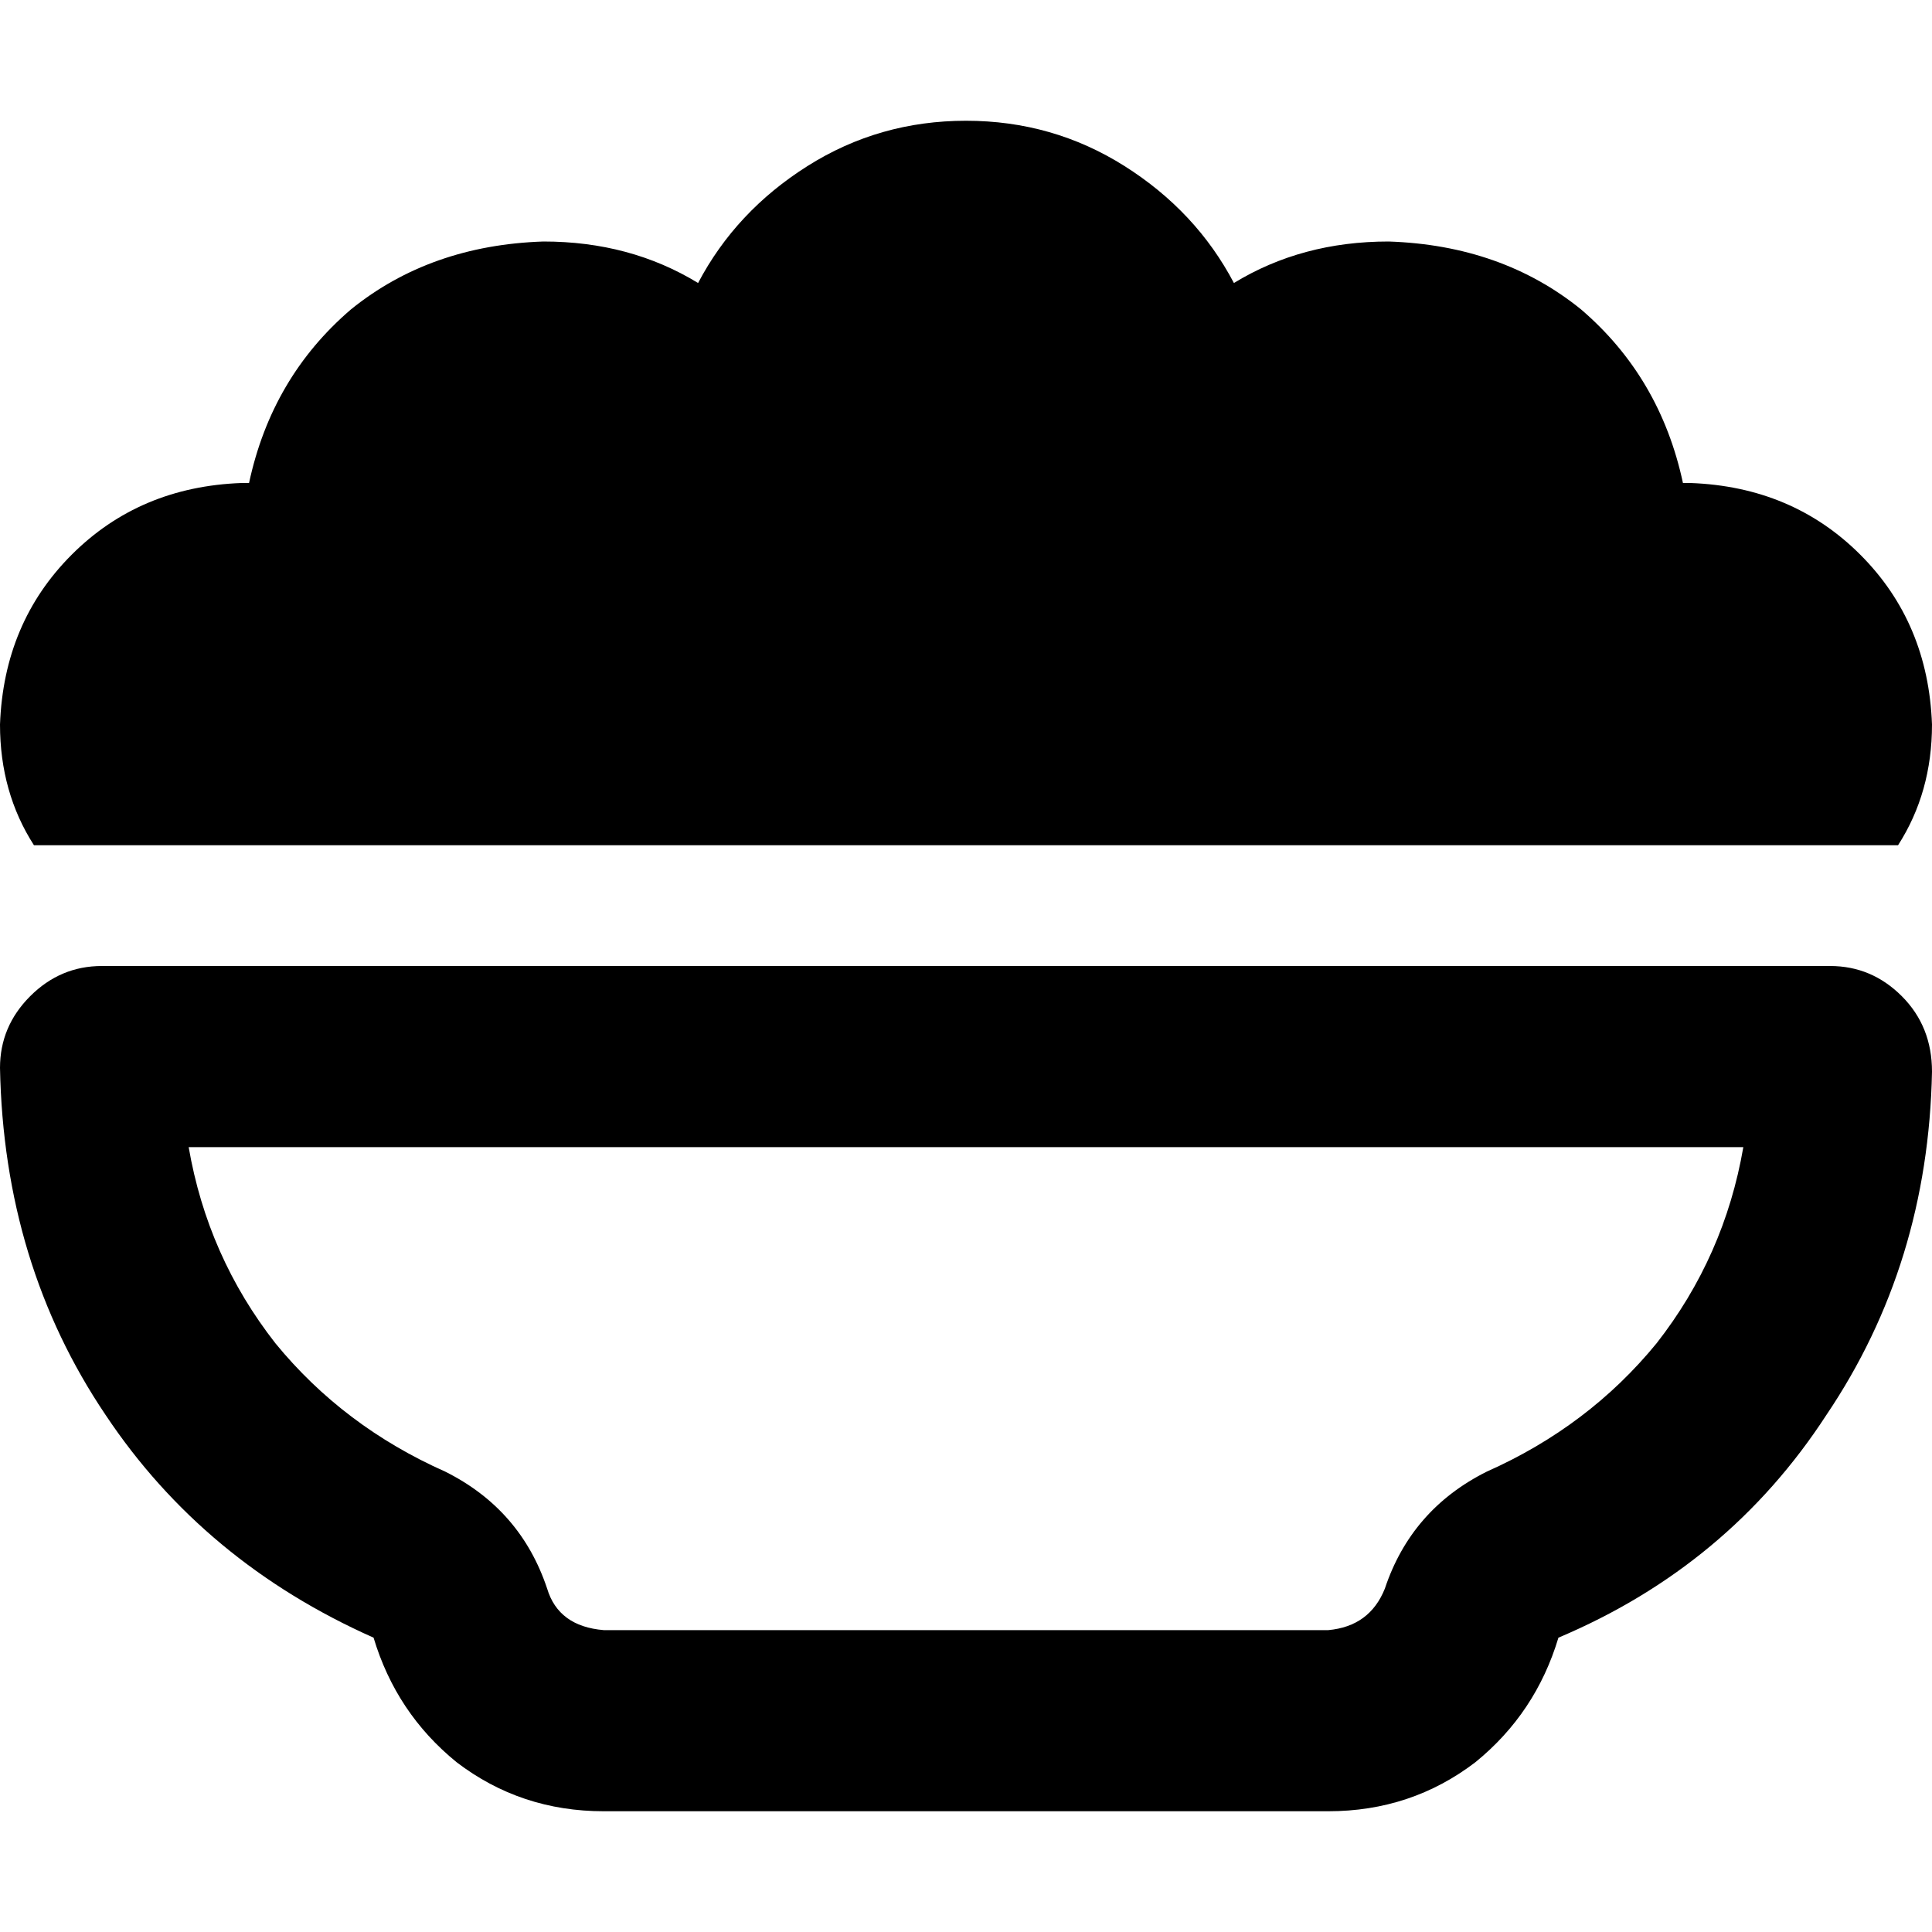 <svg xmlns="http://www.w3.org/2000/svg" viewBox="0 0 512 512">
  <path d="M 0 192 Q 0 210 9 224 L 503 224 L 503 224 Q 512 210 512 192 Q 511 165 493 147 Q 475 129 448 128 Q 448 128 447 128 Q 447 128 446 128 Q 440 100 419 82 Q 398 65 368 64 Q 345 64 327 75 Q 317 56 298 44 Q 279 32 256 32 Q 233 32 214 44 Q 195 56 185 75 Q 167 64 144 64 Q 114 65 93 82 Q 72 100 66 128 Q 65 128 65 128 Q 64 128 64 128 Q 37 129 19 147 Q 1 165 0 192 L 0 192 Z M 145 421 Q 138 400 118 390 Q 91 378 73 356 Q 55 333 50 304 L 462 304 L 462 304 Q 457 333 439 356 Q 421 378 394 390 Q 374 400 367 421 Q 363 431 352 432 L 160 432 L 160 432 Q 148 431 145 421 L 145 421 Z M 27 256 Q 16 256 8 264 L 8 264 L 8 264 Q 0 272 0 283 Q 1 335 28 375 Q 54 414 99 434 Q 105 454 121 467 Q 138 480 160 480 L 352 480 L 352 480 Q 374 480 391 467 Q 407 454 413 434 Q 458 415 484 375 Q 511 335 512 284 Q 512 272 504 264 Q 496 256 485 256 L 27 256 L 27 256 Z" />
</svg>